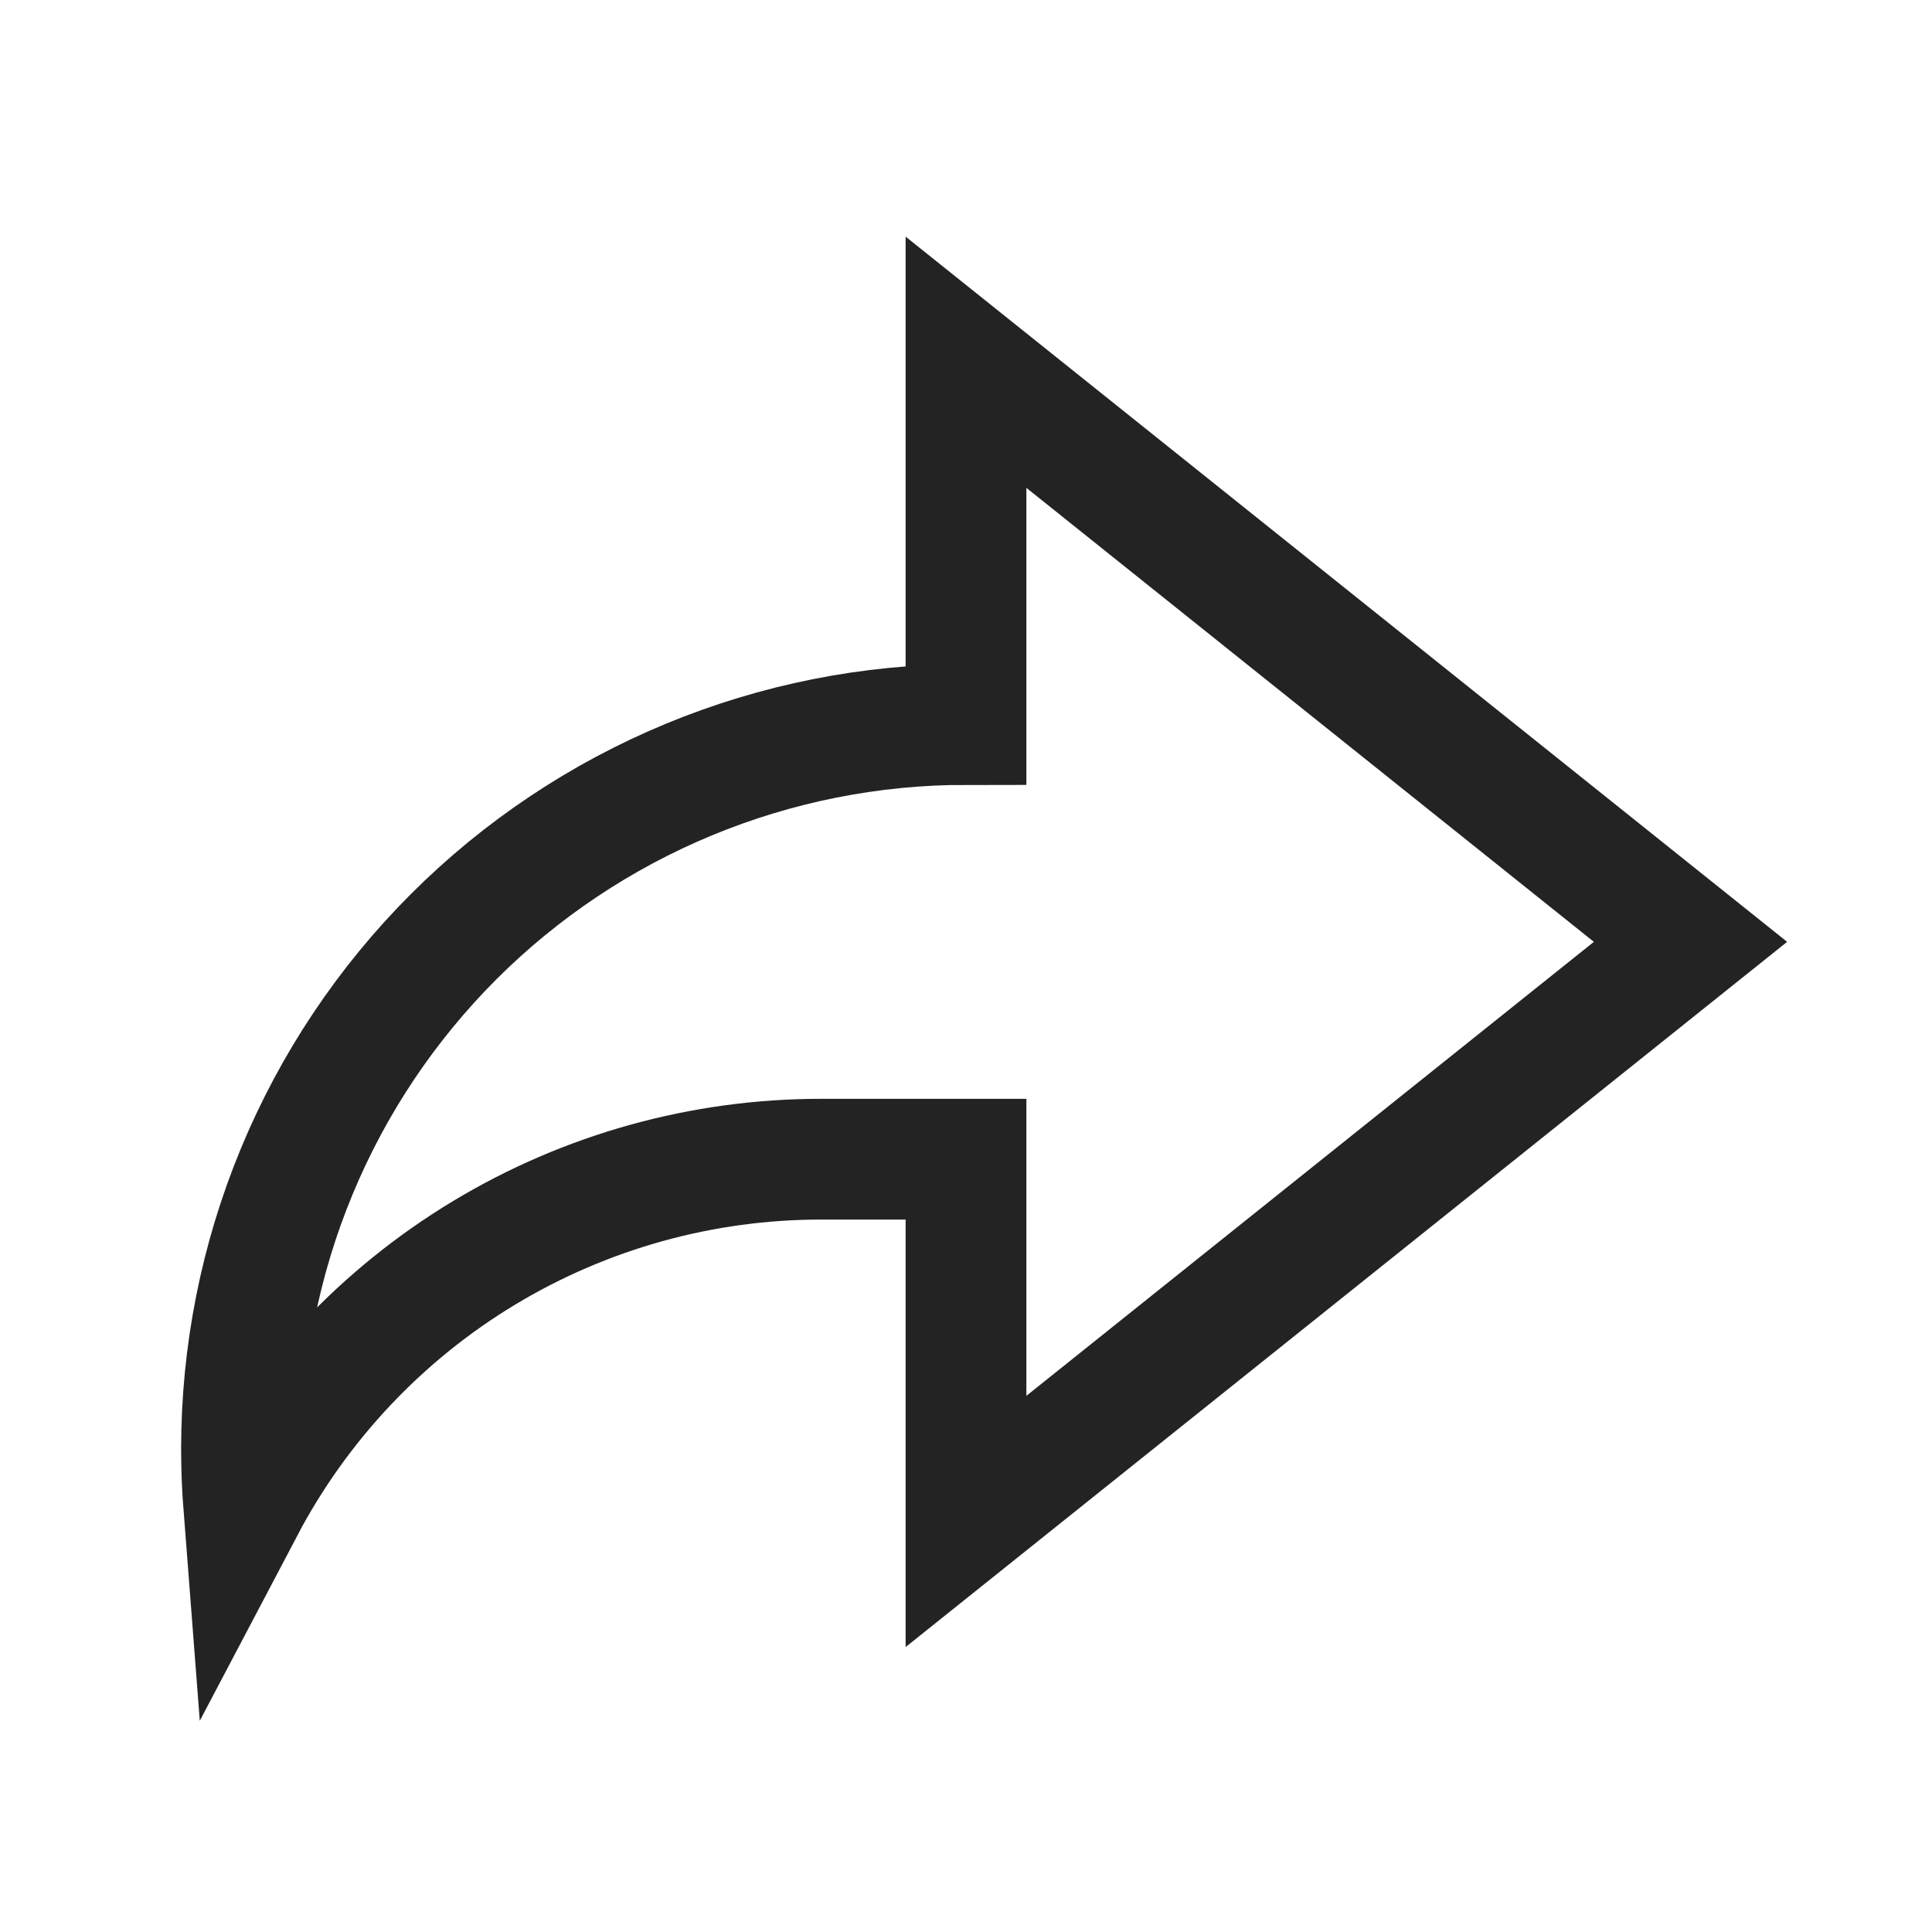 <svg width="32" height="32" viewBox="0 0 32 32" fill="none" xmlns="http://www.w3.org/2000/svg">
<path d="M16 19.2H13.6C11.632 19.199 9.701 19.736 8.015 20.753C6.33 21.77 4.955 23.228 4.038 24.97C4.013 24.648 4 24.324 4 24C4 22.424 4.31 20.863 4.913 19.407C5.516 17.951 6.4 16.628 7.514 15.514C8.629 14.4 9.952 13.516 11.408 12.913C12.864 12.31 14.424 11.999 16 12V6L28 15.6L16 25.2V19.2Z" stroke="#232323" stroke-width="2"/>
</svg>
